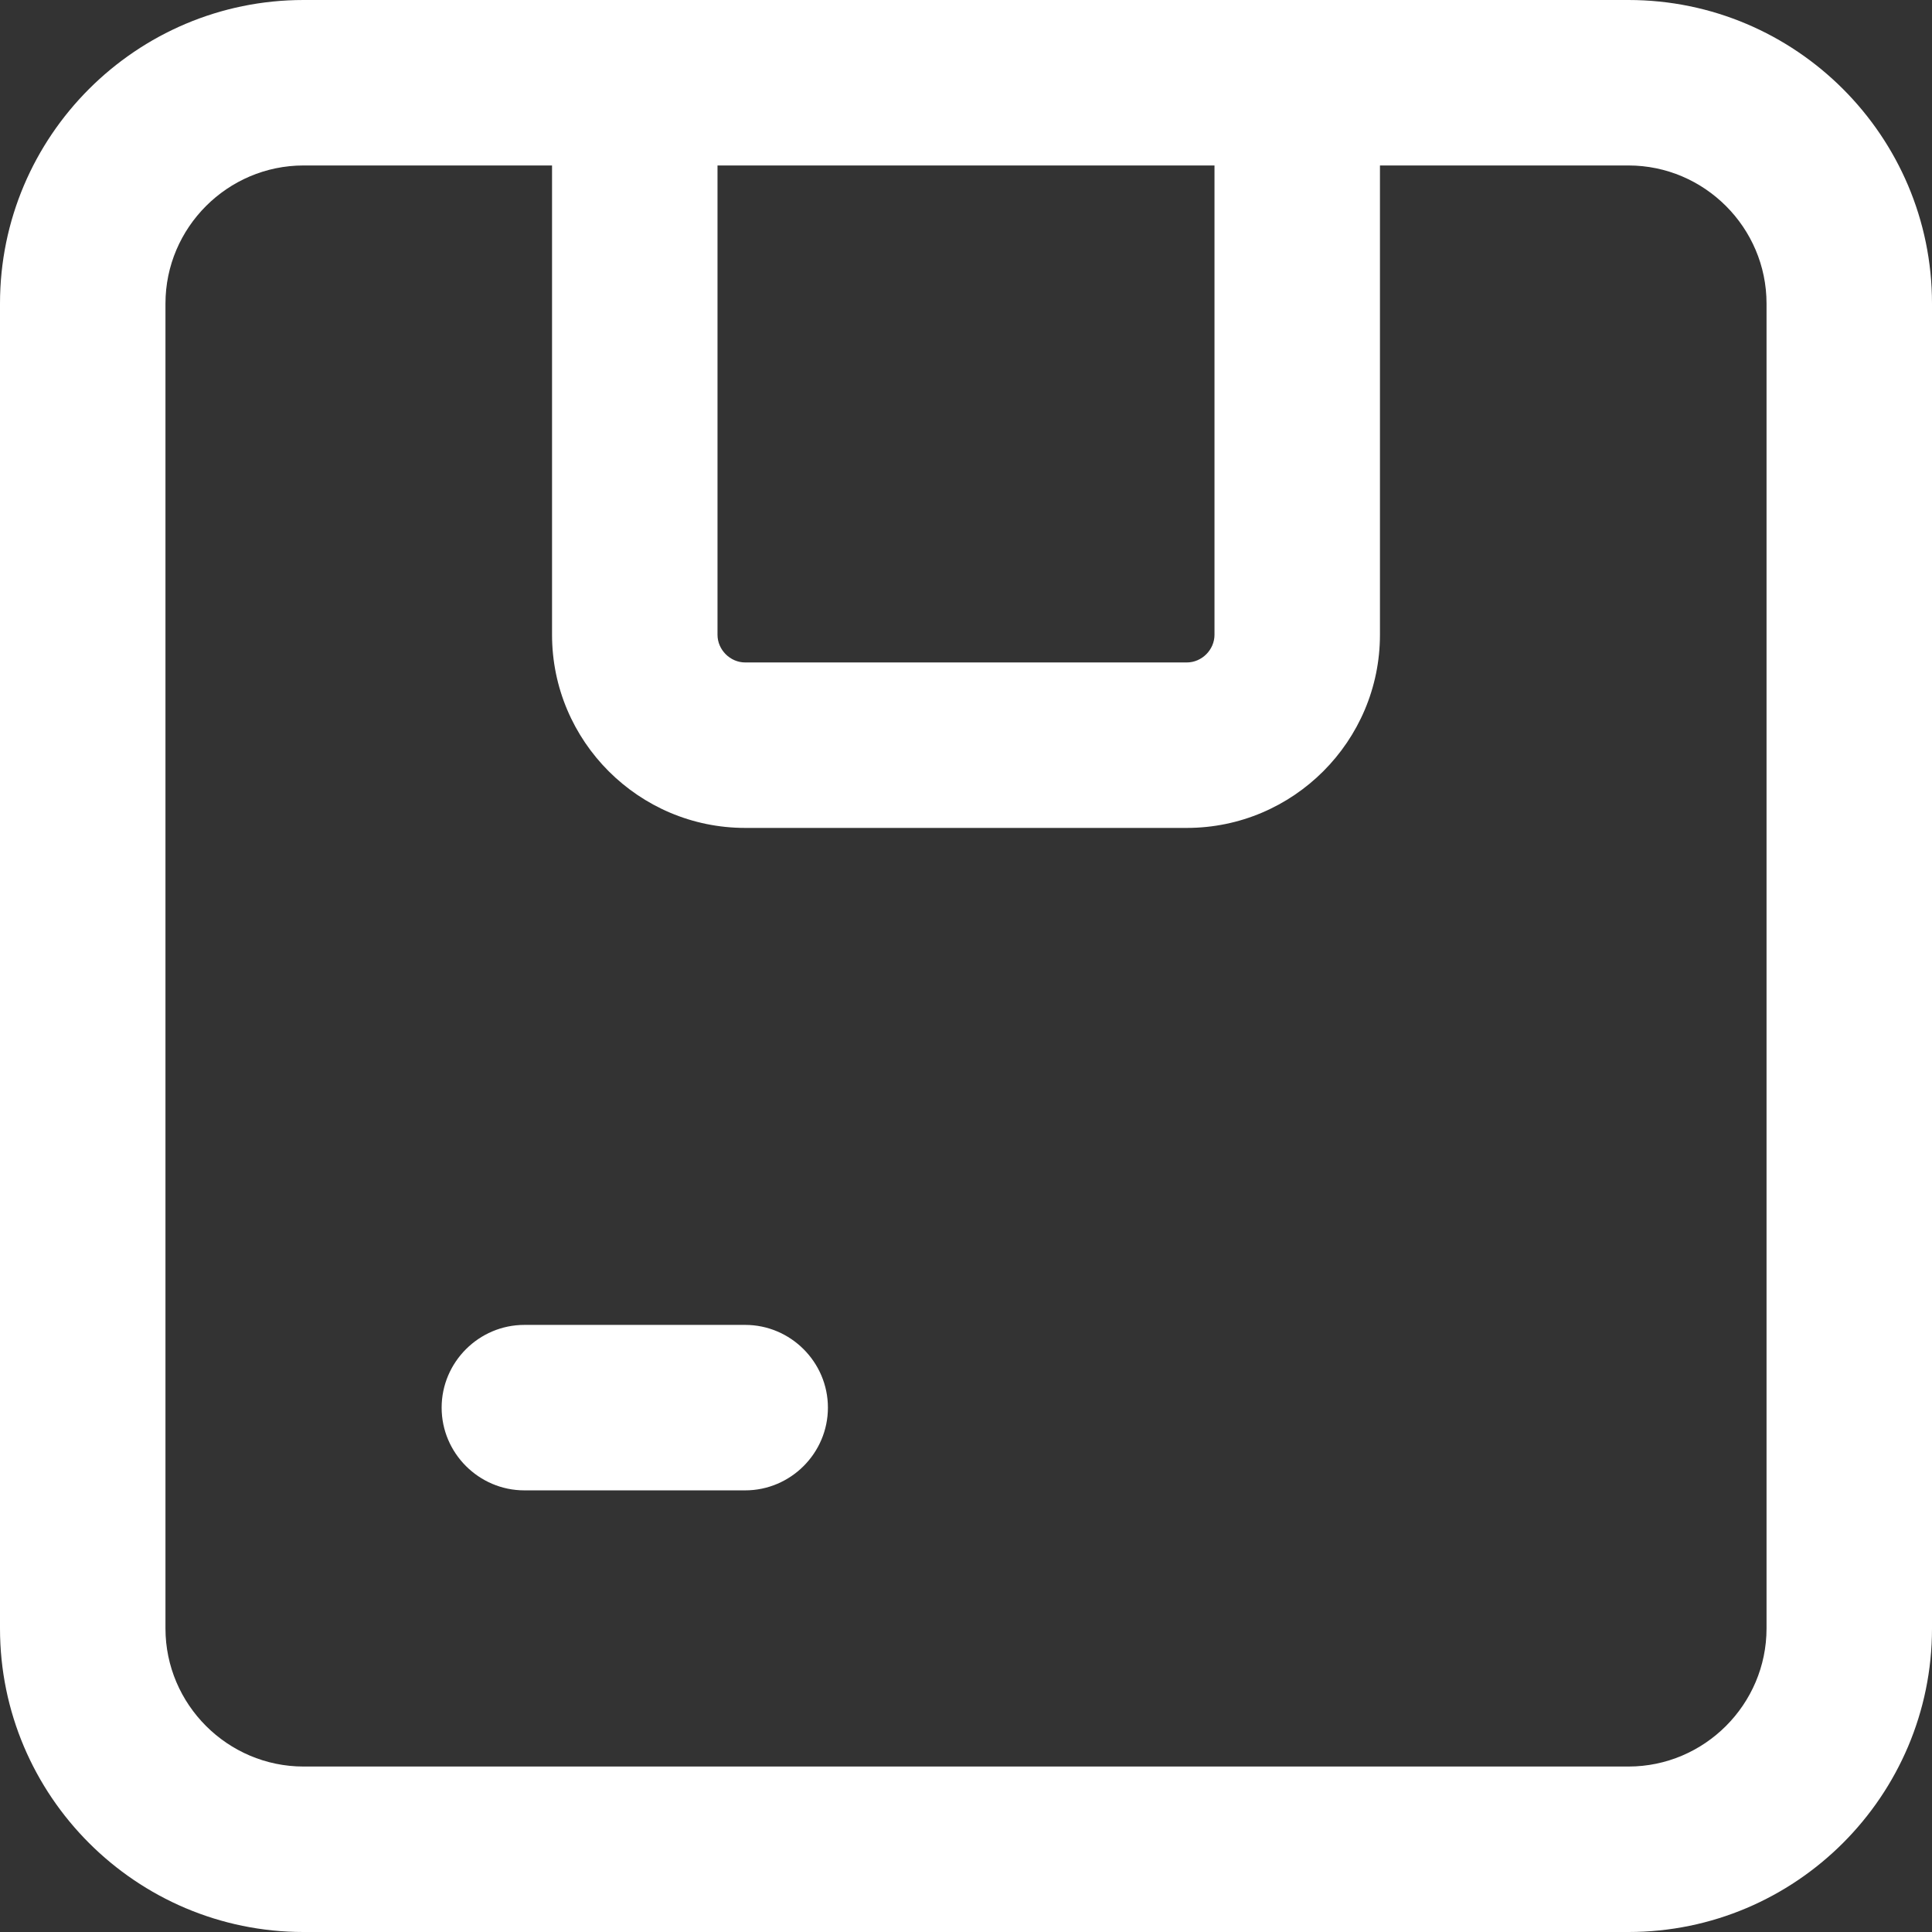 <?xml version="1.0" encoding="UTF-8"?>
<svg id="_레이어_1" data-name="레이어_1" xmlns="http://www.w3.org/2000/svg" version="1.1" viewBox="0 0 13.124 13.124">
  <rect x="0" y="0" width="13.124" height="13.124" fill="#333333" stroke="none"/>
  <!-- Generator: Adobe Illustrator 29.2.1, SVG Export Plug-In . SVG Version: 2.1.0 Build 116)  -->
  <path d="M11.062,0H2.062C.925,0,0,.925,0,2.062v9c0,1.137.925,2.062,2.062,2.062h9c1.137,0,2.062-.925,2.062-2.062V2.062c0-1.137-.925-2.062-2.062-2.062h0ZM4.874,1.124h3.376v3.188c0,.102-.086.188-.188.188h-3c-.102,0-.188-.086-.188-.188V1.124ZM12,11.062c0,.516-.422.938-.938.938H2.062c-.516,0-.938-.422-.938-.938V2.062c0-.516.422-.938.938-.938h1.688v3.188c0,.723.589,1.312,1.312,1.312h3c.723,0,1.312-.589,1.312-1.312V1.124h1.688c.516,0,.938.422.938.938v9ZM5.624,9.562c0,.309-.253.562-.562.562h-1.5c-.309,0-.562-.253-.562-.562,0-.309.253-.562.562-.562h1.5c.309,0,.562.253.562.562h0ZM5.624,9.562" fill="#fff"/>
</svg>